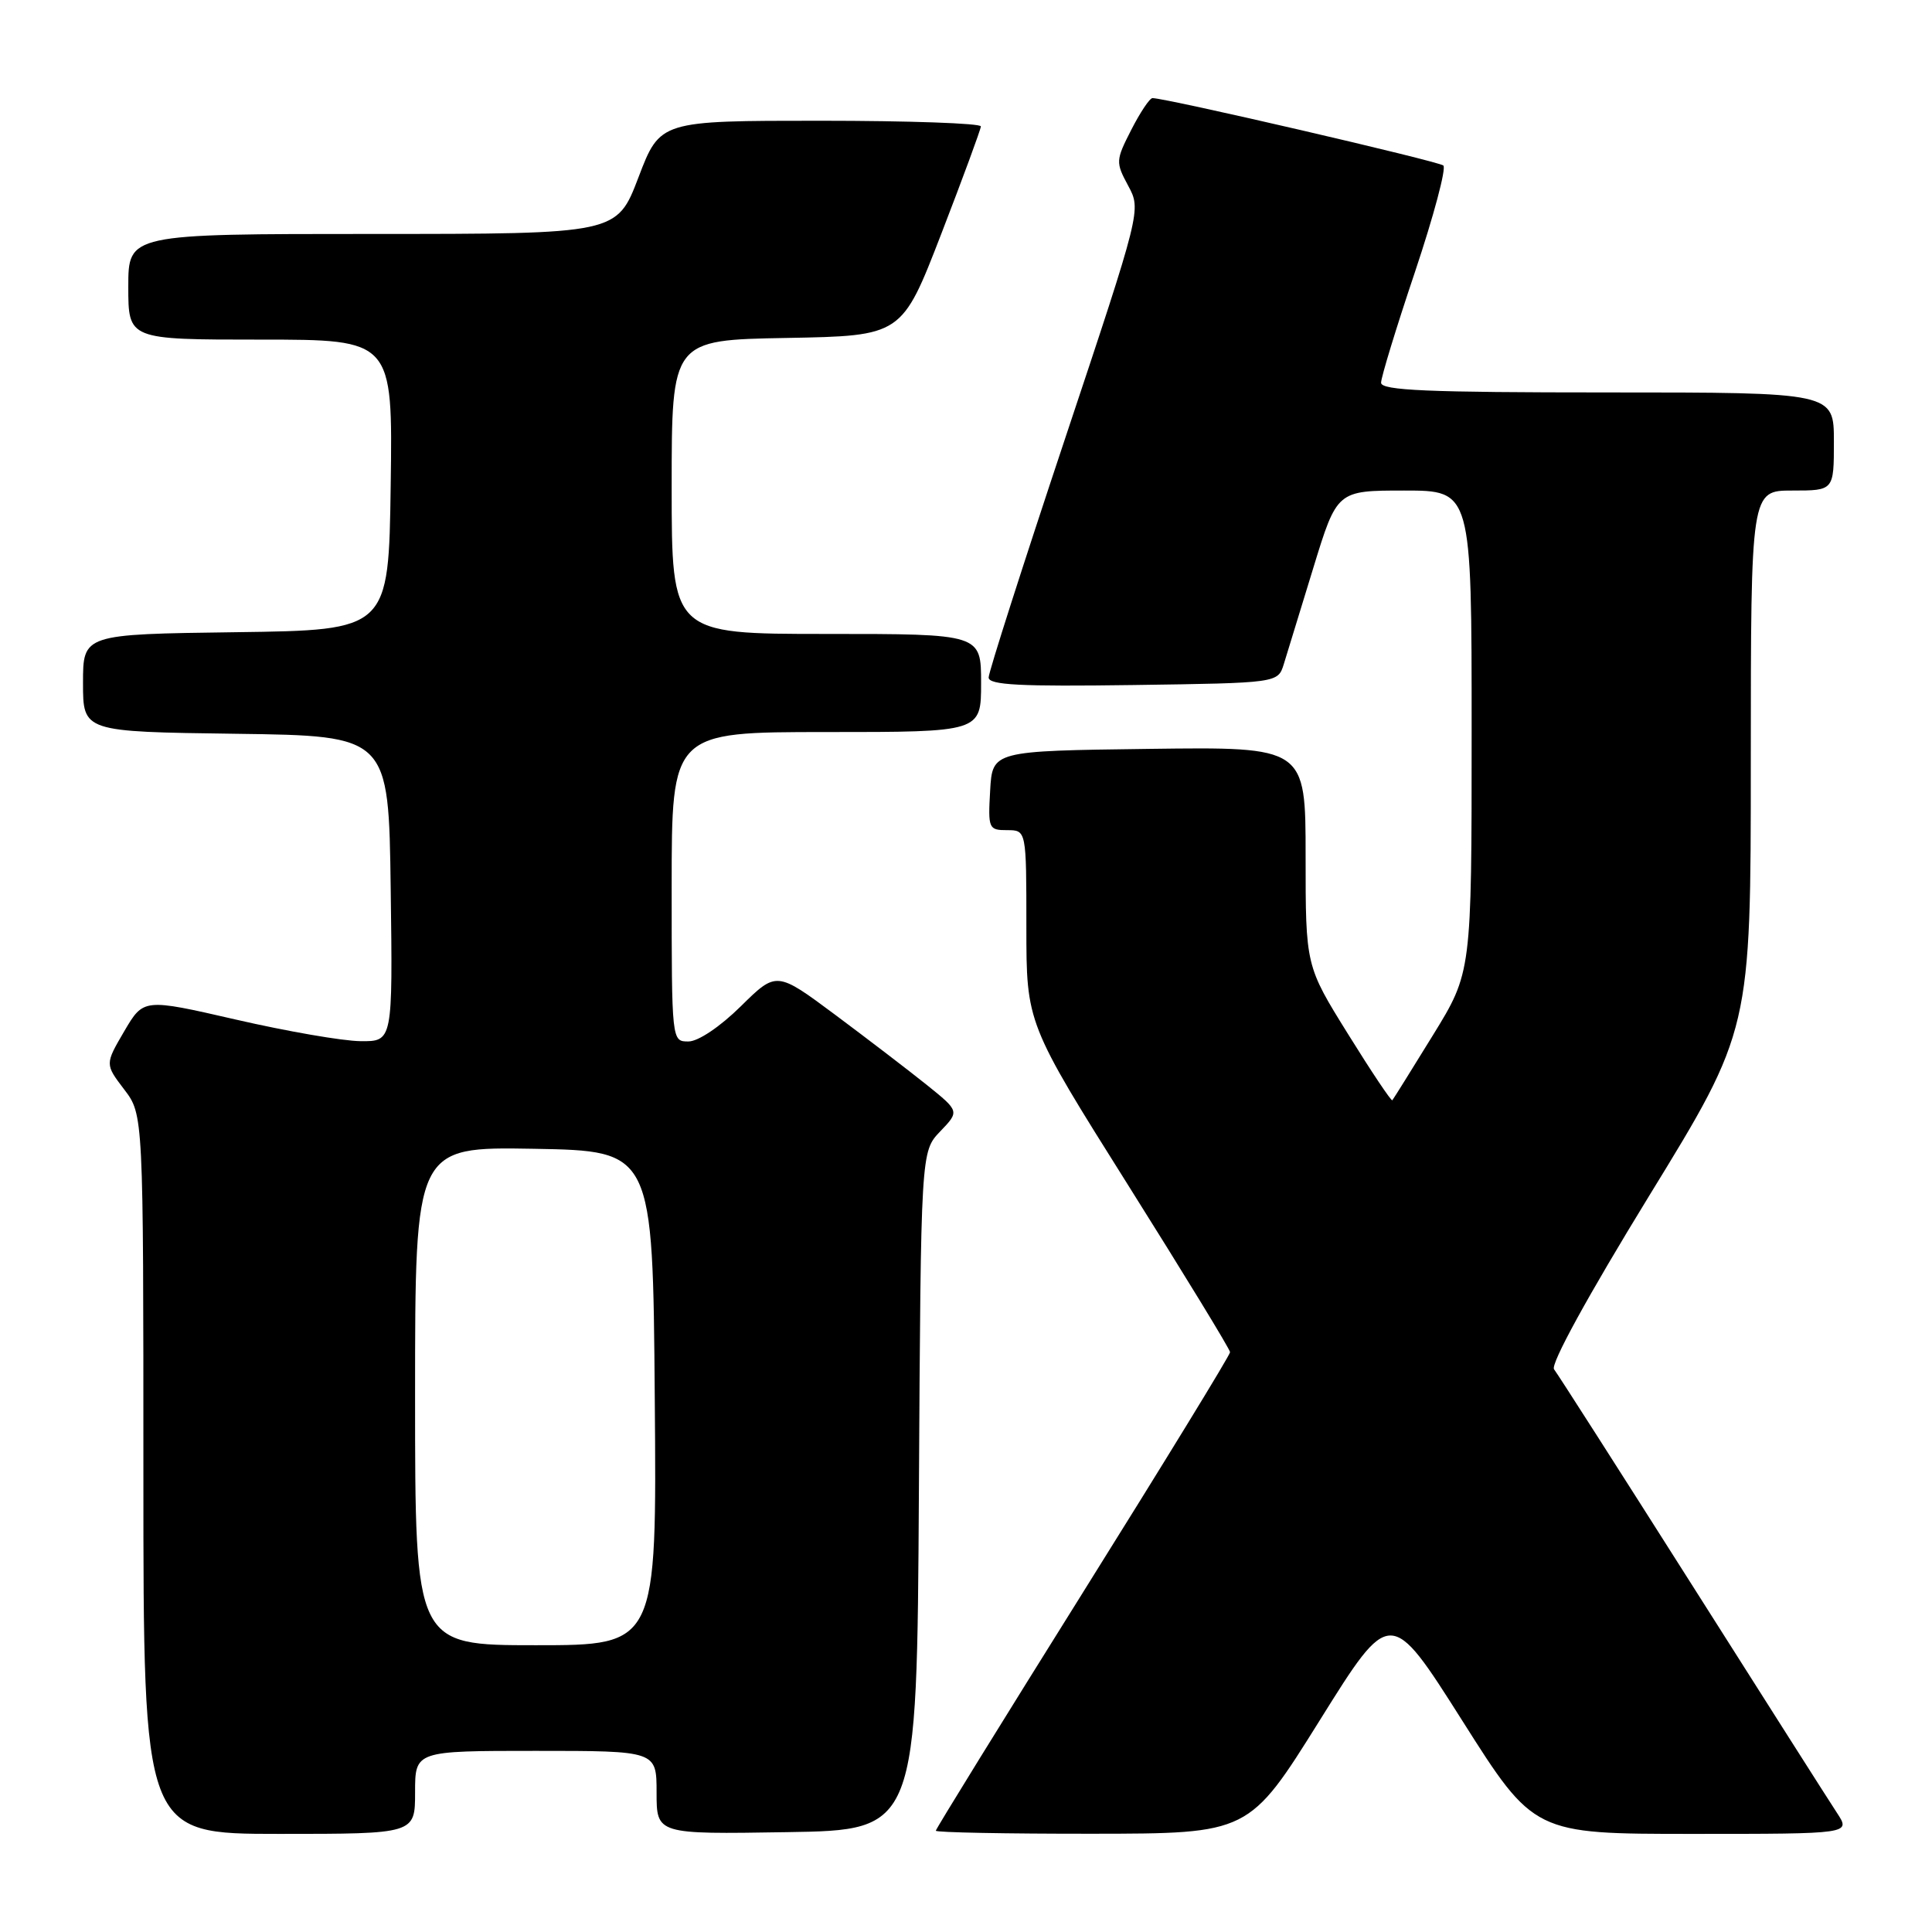 <?xml version="1.0" encoding="UTF-8" standalone="no"?>
<!DOCTYPE svg PUBLIC "-//W3C//DTD SVG 1.1//EN" "http://www.w3.org/Graphics/SVG/1.1/DTD/svg11.dtd" >
<svg xmlns="http://www.w3.org/2000/svg" xmlns:xlink="http://www.w3.org/1999/xlink" version="1.1" viewBox="0 0 256 256">
 <g >
 <path fill="currentColor"
d=" M 55.00 237.50 C 55.00 232.00 55.00 232.00 71.00 232.00 C 87.00 232.00 87.00 232.00 87.00 237.52 C 87.00 243.05 87.00 243.05 104.25 242.77 C 121.50 242.50 121.50 242.50 121.76 197.54 C 122.02 152.59 122.02 152.59 124.58 149.92 C 127.14 147.25 127.14 147.25 122.82 143.77 C 120.44 141.86 114.99 137.69 110.70 134.49 C 102.89 128.68 102.89 128.68 98.16 133.34 C 95.40 136.06 92.51 138.00 91.22 138.00 C 89.00 138.00 89.00 138.00 89.00 117.50 C 89.00 97.00 89.00 97.00 109.50 97.00 C 130.00 97.00 130.00 97.00 130.00 90.50 C 130.00 84.00 130.00 84.00 109.50 84.00 C 89.00 84.00 89.00 84.00 89.00 64.53 C 89.00 45.05 89.00 45.05 104.25 44.78 C 119.50 44.50 119.50 44.50 124.72 31.00 C 127.59 23.57 129.95 17.16 129.97 16.75 C 129.99 16.34 120.43 16.00 108.73 16.00 C 87.46 16.00 87.46 16.00 84.60 23.50 C 81.74 31.00 81.74 31.00 49.37 31.00 C 17.00 31.00 17.00 31.00 17.00 38.00 C 17.00 45.00 17.00 45.00 34.52 45.00 C 52.04 45.00 52.04 45.00 51.77 64.25 C 51.50 83.50 51.50 83.50 31.25 83.77 C 11.00 84.04 11.00 84.04 11.00 90.50 C 11.00 96.96 11.00 96.96 31.25 97.23 C 51.50 97.50 51.50 97.50 51.77 117.75 C 52.04 138.00 52.04 138.00 47.77 137.96 C 45.42 137.94 37.99 136.65 31.26 135.10 C 19.02 132.29 19.02 132.29 16.46 136.65 C 13.91 141.01 13.91 141.01 16.45 144.35 C 19.00 147.69 19.00 147.69 19.00 195.34 C 19.00 243.00 19.00 243.00 37.00 243.00 C 55.00 243.00 55.00 243.00 55.00 237.50 Z  M 174.87 227.96 C 184.23 212.96 184.23 212.96 193.75 227.98 C 203.26 243.00 203.26 243.00 224.25 243.00 C 245.23 243.00 245.23 243.00 243.43 240.25 C 242.43 238.74 233.78 225.12 224.19 210.00 C 214.60 194.88 206.38 182.02 205.92 181.44 C 205.41 180.80 210.37 171.75 218.53 158.44 C 231.99 136.50 231.99 136.50 231.99 100.75 C 232.00 65.00 232.00 65.00 237.50 65.00 C 243.00 65.00 243.00 65.00 243.00 58.50 C 243.00 52.00 243.00 52.00 213.00 52.00 C 189.15 52.00 183.00 51.74 183.00 50.71 C 183.00 50.00 185.02 43.38 187.50 36.01 C 189.97 28.63 191.66 22.30 191.25 21.93 C 190.60 21.36 154.54 13.00 152.71 13.00 C 152.34 13.00 151.08 14.89 149.90 17.20 C 147.83 21.25 147.82 21.51 149.49 24.61 C 151.22 27.83 151.22 27.83 141.11 58.17 C 135.55 74.85 131.00 89.07 131.00 89.77 C 131.00 90.77 135.19 90.98 150.17 90.77 C 169.33 90.50 169.33 90.50 170.11 88.00 C 170.54 86.62 172.30 80.89 174.02 75.25 C 177.16 65.00 177.16 65.00 186.08 65.00 C 195.00 65.00 195.00 65.00 195.00 96.92 C 195.00 128.84 195.00 128.84 189.87 137.17 C 187.05 141.75 184.63 145.63 184.49 145.79 C 184.36 145.95 181.72 142.01 178.63 137.03 C 173.00 127.98 173.00 127.98 173.00 113.47 C 173.00 98.96 173.00 98.96 152.25 99.23 C 131.50 99.50 131.50 99.50 131.20 104.75 C 130.91 109.79 131.00 110.00 133.45 110.00 C 136.00 110.00 136.00 110.00 136.00 122.80 C 136.00 135.59 136.00 135.59 149.49 157.05 C 156.91 168.85 162.99 178.80 162.99 179.17 C 163.00 179.54 154.22 193.86 143.50 211.00 C 132.78 228.14 124.00 242.35 124.00 242.58 C 124.00 242.81 133.34 242.99 144.75 242.98 C 165.50 242.96 165.50 242.96 174.87 227.96 Z  M 55.00 184.97 C 55.00 151.95 55.00 151.95 70.75 152.22 C 86.50 152.50 86.50 152.50 86.76 185.25 C 87.03 218.00 87.03 218.00 71.01 218.00 C 55.00 218.00 55.00 218.00 55.00 184.97 Z "/>
</g>
</svg>